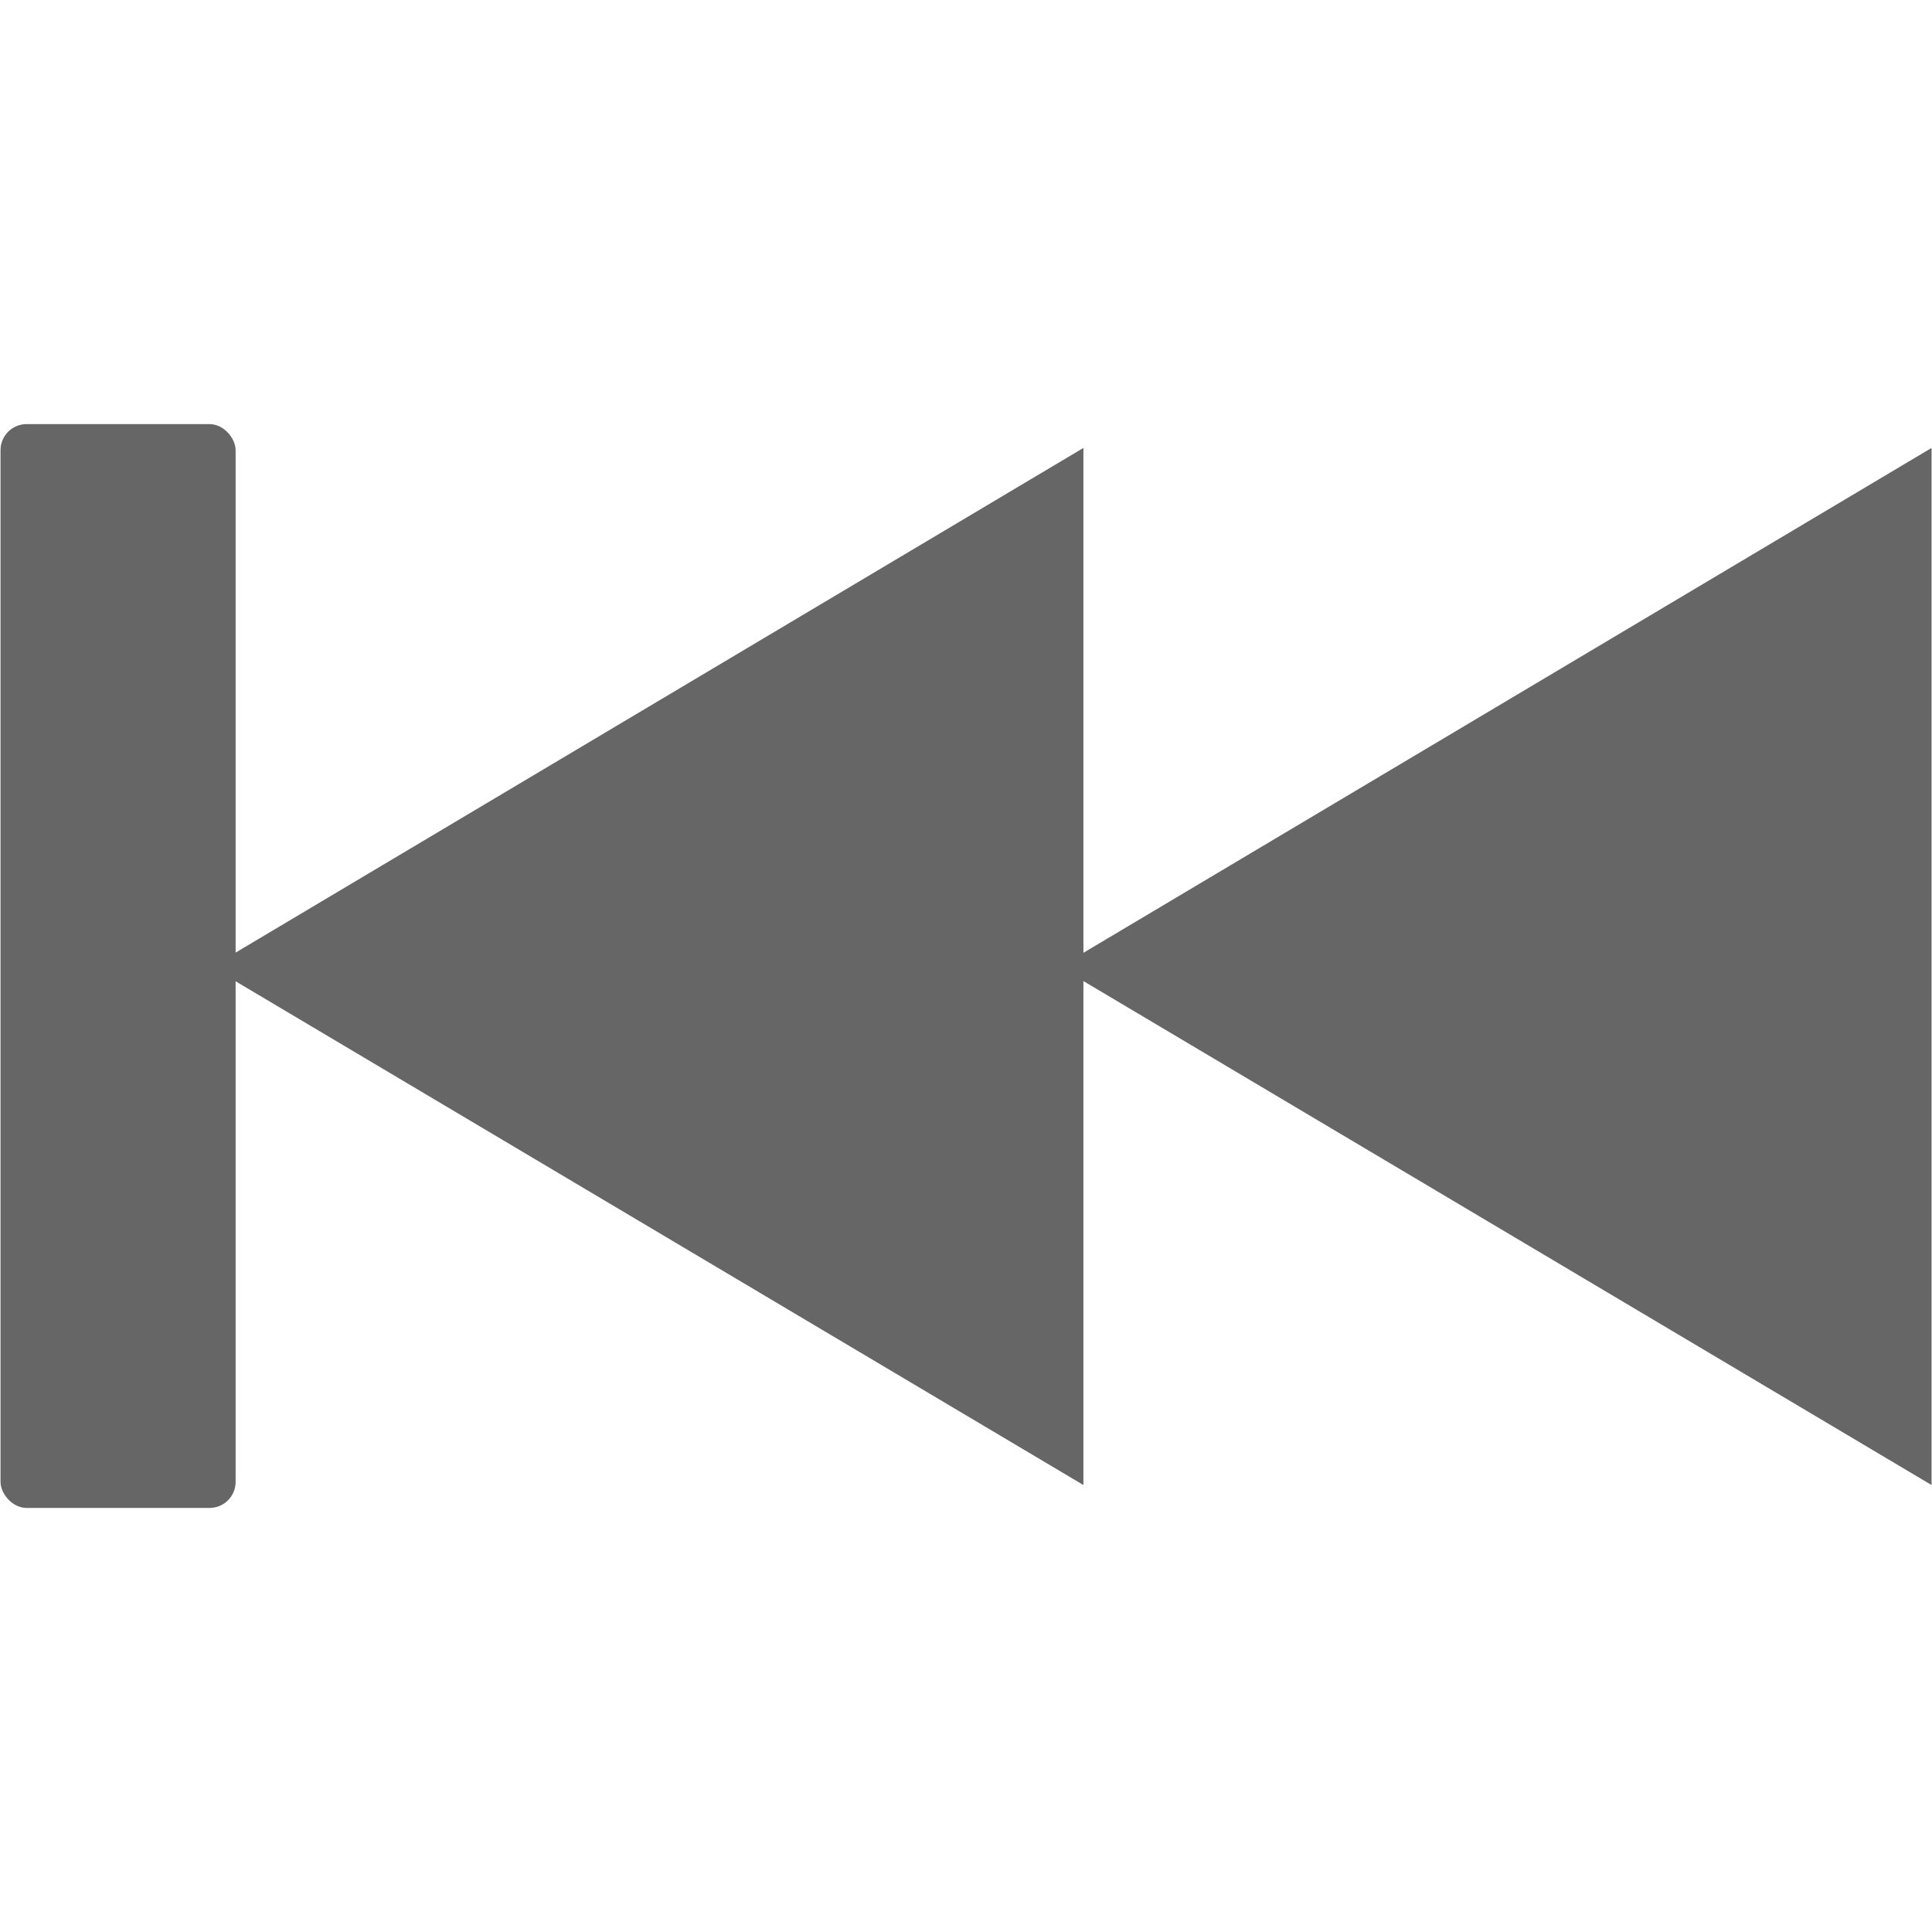 <?xml version="1.0" encoding="UTF-8" standalone="no"?>
<!-- Created with Inkscape (http://www.inkscape.org/) -->

<svg
   xmlns:dc="http://purl.org/dc/elements/1.1/"
   xmlns:cc="http://creativecommons.org/ns#"
   xmlns:rdf="http://www.w3.org/1999/02/22-rdf-syntax-ns#"
   xmlns:svg="http://www.w3.org/2000/svg"
   xmlns="http://www.w3.org/2000/svg"
   xmlns:sodipodi="http://sodipodi.sourceforge.net/DTD/sodipodi-0.dtd"
   xmlns:inkscape="http://www.inkscape.org/namespaces/inkscape"
   width="40"
   height="40"
   id="svg7854"
   sodipodi:version="0.32"
   inkscape:version="0.91 r13725"
   version="1.0"
   sodipodi:docname="Gnome-media-skip-backward.svg"
   inkscape:output_extension="org.inkscape.output.svg.inkscape"
   inkscape:export-filename="/home/lapo/Desktop/media-icons.png"
   inkscape:export-xdpi="90"
   inkscape:export-ydpi="90">
  <defs
     id="defs7856">
    <linearGradient
       id="linearGradient7577">
      <stop
         style="stop-color:#000000;stop-opacity:0.314;"
         offset="0"
         id="stop7579" />
      <stop
         style="stop-color:#ffffff;stop-opacity:1"
         offset="1"
         id="stop7581" />
    </linearGradient>
    <linearGradient
       id="linearGradient7305">
      <stop
         style="stop-color:#ffffff;stop-opacity:1"
         offset="0"
         id="stop7307" />
      <stop
         id="stop7313"
         offset="0.21"
         style="stop-color:#ffffff;stop-opacity:0;" />
      <stop
         style="stop-color:#ffffff;stop-opacity:0.811;"
         offset="0.349"
         id="stop7329" />
      <stop
         id="stop7321"
         offset="0.429"
         style="stop-color:#ffffff;stop-opacity:0;" />
      <stop
         style="stop-color:#ffffff;stop-opacity:1;"
         offset="0.521"
         id="stop7323" />
      <stop
         id="stop7317"
         offset="0.557"
         style="stop-color:#ffffff;stop-opacity:0;" />
      <stop
         style="stop-color:#ffffff;stop-opacity:0.568;"
         offset="0.71"
         id="stop7319" />
      <stop
         id="stop7416"
         offset="0.744"
         style="stop-color:#ffffff;stop-opacity:0;" />
      <stop
         style="stop-color:#ffffff;stop-opacity:0"
         offset="1"
         id="stop7309" />
    </linearGradient>
  </defs>
  <sodipodi:namedview
     id="base"
     pagecolor="#ffffff"
     bordercolor="#afafaf"
     borderopacity="1"
     gridtolerance="10000"
     guidetolerance="10"
     objecttolerance="10"
     inkscape:pageopacity="0"
     inkscape:pageshadow="2"
     inkscape:zoom="5.6568542"
     inkscape:cx="28.398513"
     inkscape:cy="25.51312"
     inkscape:document-units="px"
     inkscape:current-layer="layer1"
     width="48px"
     height="48px"
     inkscape:showpageshadow="false"
     inkscape:window-width="1502"
     inkscape:window-height="988"
     inkscape:window-x="117"
     inkscape:window-y="27"
     showgrid="false"
     inkscape:grid-points="true"
     showborder="true"
     showguides="false"
     inkscape:guide-bbox="true"
     borderlayer="true"
     inkscape:window-maximized="0"
     inkscape:snap-bbox="true"
     inkscape:snap-page="true"
     inkscape:bbox-nodes="true"
     inkscape:snap-bbox-midpoints="false"
     inkscape:snap-bbox-edge-midpoints="true">
    <sodipodi:guide
       orientation="horizontal"
       position="13.125"
       id="guide7377" />
    <sodipodi:guide
       orientation="horizontal"
       position="5.48"
       id="guide7379" />
    <sodipodi:guide
       orientation="horizontal"
       position="35"
       id="guide7492" />
    <sodipodi:guide
       orientation="horizontal"
       position="48"
       id="guide7046" />
    <sodipodi:guide
       orientation="horizontal"
       position="-17.5"
       id="guide7233" />
    <sodipodi:guide
       orientation="horizontal"
       position="-29"
       id="guide7235" />
    <sodipodi:guide
       orientation="horizontal"
       position="22.097"
       id="guide7556" />
    <sodipodi:guide
       orientation="vertical"
       position="-76.125"
       id="guide7644" />
    <sodipodi:guide
       orientation="vertical"
       position="-26.125"
       id="guide7646" />
    <sodipodi:guide
       orientation="vertical"
       position="24"
       id="guide7648" />
    <sodipodi:guide
       orientation="vertical"
       position="-125.281"
       id="guide7665" />
    <sodipodi:guide
       orientation="vertical"
       position="-175.125"
       id="guide7667" />
    <sodipodi:guide
       orientation="vertical"
       position="-225.832"
       id="guide7685" />
    <sodipodi:guide
       orientation="vertical"
       position="-326.065"
       id="guide7695" />
    <inkscape:grid
       id="GridFromPre046Settings"
       type="xygrid"
       originx="0px"
       originy="0px"
       spacingx="0.5px"
       spacingy="0.5px"
       color="#3f3fff"
       empcolor="#3f3fff"
       opacity="0.15"
       empopacity="0.38"
       empspacing="2" />
  </sodipodi:namedview>
  <g
     inkscape:label="Layer 1"
     inkscape:groupmode="layer"
     id="layer1"
     transform="translate(0,-8)">
    <path
       sodipodi:type="inkscape:offset"
       inkscape:radius="1.5032517"
       inkscape:original="M -59.9375 12.5 C -60.243545 12.5 -60.5 12.756455 -60.5 13.0625 L -60.5 23.6875 L -78.5 13 L -78.5 23.6875 L -96.5 13 L -96.5 35 L -78.5 24.3125 L -78.5 35 L -60.5 24.3125 L -60.5 34.9375 C -60.5 35.243545 -60.243543 35.500002 -59.9375 35.5 L -56.0625 35.5 C -55.756455 35.5 -55.499999 35.243545 -55.5 34.9375 L -55.5 13.0625 C -55.5 12.756455 -55.756456 12.5 -56.0625 12.5 L -59.9375 12.5 z "
       style="opacity:0.4;fill:#666666;fill-opacity:1;fill-rule:evenodd;stroke:none;stroke-width:1;stroke-linecap:round;stroke-linejoin:round;stroke-miterlimit:4;stroke-dasharray:none;stroke-dashoffset:0.7;stroke-opacity:1"
       id="path7687"
       d="m -59.938,10.996 c -1.146,0 -2.066,0.921 -2.066,2.066 l 0,7.982 -15.729,-9.338 A 1.503,1.503 0 0 0 -80.004,13 l 0,8.045 -15.729,-9.338 A 1.503,1.503 0 0 0 -98.004,13 l 0,22 a 1.503,1.503 0 0 0 2.271,1.293 l 15.729,-9.338 0,8.045 a 1.503,1.503 0 0 0 2.271,1.293 l 15.729,-9.338 0,7.982 c 0,1.146 0.921,2.066 2.066,2.066 l 3.875,0 c 1.146,0 2.066,-0.921 2.066,-2.066 l 0,-21.875 c 0,-1.146 -0.921,-2.066 -2.066,-2.066 l -3.875,0 z"
       transform="matrix(-1,0,0,1,-352,0)" />
    <rect
       style="fill:#666666;fill-opacity:1;fill-rule:evenodd;stroke:none;stroke-width:1;stroke-linecap:round;stroke-linejoin:round;stroke-miterlimit:4;stroke-dasharray:none;stroke-dashoffset:0.7;stroke-opacity:1"
       id="rect7736"
       width="4.867"
       height="22.439"
       x="0.011"
       y="16.781"
       rx="0.539"
       ry="0.539" />
    <g
       id="g7944"
       transform="matrix(-0.976,0,0,0.976,60.975,4.586)"
       style="fill:#666666;stroke:none">
      <path
         sodipodi:nodetypes="cccc"
         id="path7946"
         d="M 21.5,35 21.5,13 39.996,24.01 21.5,35 Z"
         style="fill:#666666;fill-opacity:1;fill-rule:evenodd;stroke:none;stroke-width:1;stroke-linecap:square;stroke-linejoin:miter;stroke-miterlimit:4;stroke-dashoffset:0.7;stroke-opacity:1"
         inkscape:connector-curvature="0" />
      <path
         d="m 22.506,14.768 0,18.465 L 38.035,24 22.506,14.768 Z"
         id="path7948"
         style="fill:#666666;fill-opacity:1;fill-rule:evenodd;stroke:none;stroke-width:1;stroke-linecap:square;stroke-linejoin:miter;stroke-miterlimit:4;stroke-dashoffset:0.7;stroke-opacity:1"
         inkscape:original="M 21.5 13 L 21.5 35 L 40 24 L 21.5 13 z "
         inkscape:radius="-1.0054175"
         sodipodi:type="inkscape:offset" />
    </g>
    <g
       id="g7744"
       transform="matrix(-0.976,0,0,0.976,43.415,4.586)"
       style="fill:#666666;stroke:none">
      <path
         sodipodi:nodetypes="cccc"
         id="path7746"
         d="M 21.5,35 21.5,13 39.996,24.01 21.5,35 Z"
         style="fill:#666666;fill-opacity:1;fill-rule:evenodd;stroke:none;stroke-width:1;stroke-linecap:square;stroke-linejoin:miter;stroke-miterlimit:4;stroke-dashoffset:0.7;stroke-opacity:1"
         inkscape:connector-curvature="0" />
      <path
         d="m 22.506,14.768 0,18.465 L 38.035,24 22.506,14.768 Z"
         id="path7748"
         style="fill:#666666;fill-opacity:1;fill-rule:evenodd;stroke:none;stroke-width:1;stroke-linecap:square;stroke-linejoin:miter;stroke-miterlimit:4;stroke-dashoffset:0.7;stroke-opacity:1"
         inkscape:original="M 21.5 13 L 21.5 35 L 40 24 L 21.5 13 z "
         inkscape:radius="-1.0054175"
         sodipodi:type="inkscape:offset" />
    </g>
    <path
       sodipodi:type="inkscape:offset"
       inkscape:radius="-0.49442077"
       inkscape:original="M 54.0625 12.5 C 53.756455 12.5 53.5 12.756455 53.5 13.0625 L 53.5 34.9375 C 53.5 35.243545 53.756457 35.500002 54.0625 35.5 L 57.9375 35.5 C 58.243545 35.5 58.500001 35.243545 58.5 34.9375 L 58.5 24.3125 L 76.5 35 L 76.5 24.3125 L 94.5 35 L 94.5 13 L 76.5 23.6875 L 76.5 13 L 58.5 23.6875 L 58.5 13.0625 C 58.5 12.756455 58.243544 12.5 57.9375 12.5 L 54.0625 12.5 z "
       style="opacity:0.15;fill:#666666;fill-opacity:1;fill-rule:evenodd;stroke:none;stroke-width:1;stroke-linecap:round;stroke-linejoin:round;stroke-miterlimit:4;stroke-dasharray:none;stroke-dashoffset:0.7;stroke-opacity:1"
       id="path6332"
       d="m 54.062,12.994 c -0.03,0 -0.068,0.039 -0.068,0.068 l 0,21.875 c 0,0.03 0.039,0.068 0.068,0.068 l 3.875,0 c 0.03,0 0.068,-0.039 0.068,-0.068 l 0,-10.625 A 0.494,0.494 0 0 1 58.117,24 0.494,0.494 0 0 1 58.006,23.688 l 0,-10.625 c 0,-0.03 -0.039,-0.068 -0.068,-0.068 l -3.875,0 z m 21.943,0.875 L 58.943,24 l 17.062,10.131 0,-9.818 A 0.494,0.494 0 0 1 76.117,24 0.494,0.494 0 0 1 76.006,23.688 l 0,-9.818 z m 18,0 L 76.943,24 l 17.062,10.131 0,-20.262 z"
       transform="matrix(1,0,0,-1,-350,48)" />
  </g>
</svg>
